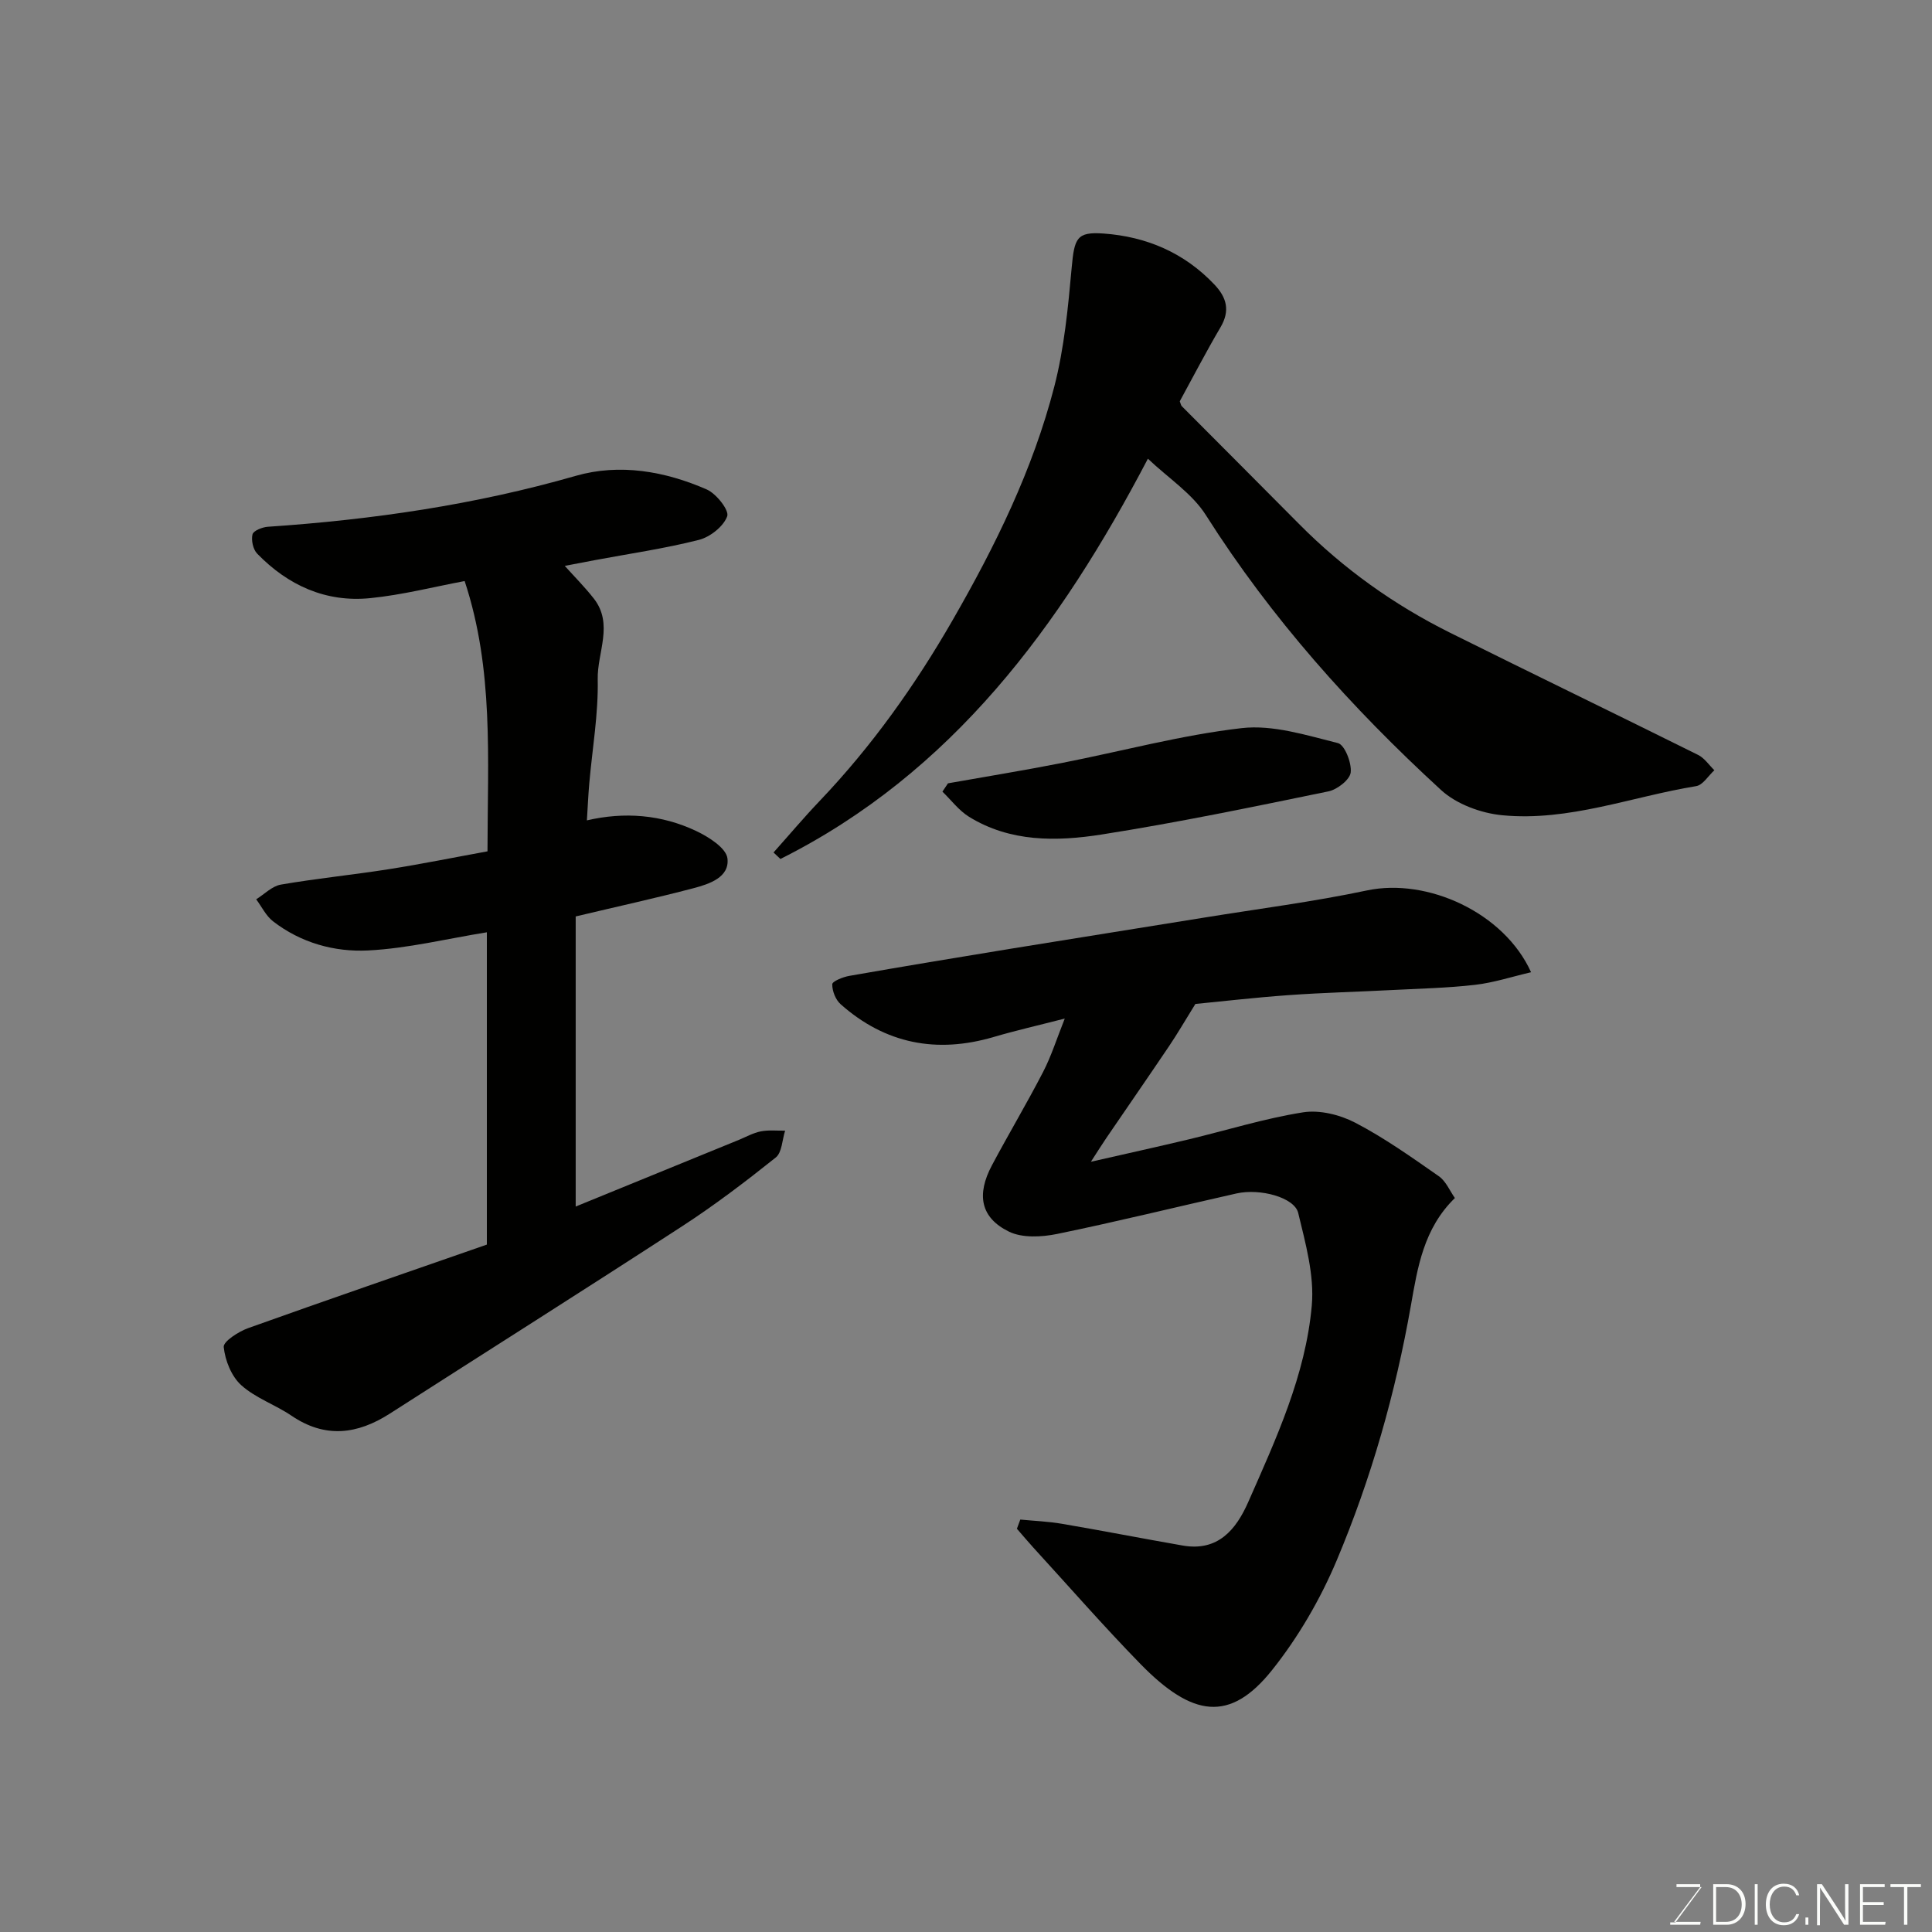 <svg enable-background="new 0 0 400 400" viewBox="0 0 400 400" xmlns="http://www.w3.org/2000/svg"><rect x="0" y="0" width="400" height="400" fill="#808080" stroke="none"/><path d="m100.8 257.68c0-22.1 0-43.72 0-64.66-8.25 1.33-16.36 3.34-24.56 3.76-6.98.36-13.96-1.57-19.73-6.05-1.45-1.13-2.33-3.01-3.47-4.54 1.69-1.05 3.28-2.72 5.1-3.04 7.41-1.28 14.92-2.02 22.35-3.19 6.84-1.08 13.64-2.46 20.44-3.7.02-19.26 1.33-37.63-4.73-55.96-6.26 1.17-12.86 2.87-19.56 3.54-9.19.92-17.02-2.65-23.4-9.22-.85-.88-1.26-2.79-.96-3.99.19-.76 2.05-1.5 3.2-1.57 21.58-1.46 42.85-4.54 63.72-10.54 9.09-2.61 18.47-.97 27.13 2.82 1.98.87 4.68 4.32 4.23 5.55-.77 2.11-3.54 4.3-5.87 4.89-7.09 1.8-14.38 2.85-21.58 4.2-2.2.41-4.39.84-6.18 1.18 1.96 2.19 4.13 4.36 6.01 6.76 4.14 5.29.7 11.16.81 16.71.15 7.19-1.12 14.4-1.75 21.6-.21 2.4-.31 4.81-.49 7.62 7.71-1.8 15.44-1.22 22.67 2.22 2.57 1.22 6.17 3.51 6.43 5.65.47 3.93-3.76 5.31-7.06 6.18-7.68 2.02-15.45 3.72-24.36 5.84v60.06c10.92-4.46 22.35-9.13 33.78-13.8 1.51-.62 2.97-1.45 4.54-1.76 1.63-.32 3.36-.12 5.04-.15-.61 1.89-.64 4.52-1.94 5.56-6.25 4.99-12.65 9.86-19.36 14.22-20.1 13.07-40.37 25.87-60.55 38.81-6.73 4.31-13.39 5.16-20.36.42-3.36-2.28-7.45-3.65-10.4-6.32-2.03-1.83-3.33-5.11-3.62-7.89-.12-1.15 3.06-3.2 5.07-3.92 16.38-5.86 32.83-11.51 49.41-17.29z" fill="#010100"/><path d="m211.24 314.61c2.89.28 5.81.39 8.66.88 8.34 1.42 16.65 3.05 24.98 4.5 7.29 1.27 11.04-3.31 13.55-9 5.77-13.11 11.88-26.27 13.16-40.68.56-6.28-1.3-12.9-2.81-19.18-.78-3.23-7.9-5.13-12.77-4.04-12.38 2.78-24.7 5.83-37.12 8.38-3.22.66-7.25.88-10.03-.49-5.85-2.88-6.73-7.63-3.49-13.72 3.45-6.48 7.22-12.8 10.59-19.32 1.69-3.26 2.8-6.82 4.49-11.06-5.47 1.41-10.14 2.47-14.73 3.82-11.81 3.47-22.43 1.41-31.67-6.78-1.05-.93-1.76-2.75-1.74-4.14.01-.61 2.2-1.5 3.5-1.73 11.09-1.94 22.19-3.79 33.3-5.6 13.37-2.18 26.76-4.29 40.13-6.46 11.28-1.83 22.64-3.28 33.8-5.64 12.49-2.63 28.37 4.59 33.95 16.94-3.99.93-7.75 2.17-11.6 2.61-5.73.66-11.52.78-17.29 1.08-7.1.37-14.2.54-21.29 1.05-7.03.5-14.03 1.32-19.32 1.83-2.24 3.61-3.75 6.22-5.43 8.71-4.29 6.36-8.65 12.66-12.97 18.99-.9 1.32-1.75 2.68-3.23 4.97 7.32-1.67 13.77-3.09 20.19-4.62 7.9-1.89 15.71-4.34 23.71-5.61 3.46-.55 7.68.5 10.86 2.16 6.04 3.15 11.66 7.15 17.27 11.06 1.48 1.03 2.27 3.03 3.33 4.52-6.5 6.33-7.73 14.44-9.1 22.2-3.2 18.2-8.23 35.87-15.37 52.83-3.39 8.04-7.95 15.89-13.38 22.7-8.72 10.93-16.51 9.74-27.27-1.28-7.61-7.8-14.79-16.03-22.15-24.07-1.17-1.28-2.27-2.61-3.41-3.91.24-.63.47-1.26.7-1.9z" fill="#010100"/><path d="m237.66 94.97c-18.13 34.63-40.49 65.03-76.08 82.87-.48-.45-.95-.89-1.43-1.34 3.18-3.56 6.26-7.22 9.55-10.67 10.79-11.32 19.77-23.94 27.55-37.47 8.81-15.31 16.59-31.13 21.02-48.28 2.07-8 2.86-16.39 3.61-24.66.56-6.12 1.03-7.47 6.6-7.07 8.88.64 16.69 3.96 22.94 10.55 2.56 2.7 3.3 5.41 1.28 8.85-2.98 5.06-5.68 10.28-8.44 15.33.19.47.23.82.42 1.02 8.08 8.13 16.19 16.21 24.25 24.36 9.19 9.28 19.68 16.77 31.35 22.57 17.07 8.49 34.23 16.79 51.3 25.27 1.32.66 2.25 2.09 3.36 3.17-1.25 1.14-2.37 3.06-3.77 3.29-13.36 2.18-26.36 7.35-40.12 6.03-4.41-.42-9.5-2.29-12.7-5.23-18.5-16.97-35.16-35.57-48.68-56.9-2.82-4.47-7.73-7.63-12.01-11.69z" fill="#010100"/><path d="m196.27 162.18c7.84-1.39 15.69-2.67 23.5-4.2 12.44-2.43 24.77-5.79 37.31-7.23 6.47-.74 13.39 1.47 19.92 3.1 1.4.35 2.87 4.08 2.65 6.07-.17 1.51-2.8 3.56-4.63 3.93-15.61 3.21-31.23 6.46-46.97 8.93-9.32 1.46-18.91 1.6-27.45-3.69-2.09-1.3-3.67-3.44-5.48-5.19.38-.57.77-1.14 1.15-1.72z" fill="#010100"/><g fill="#fbfcfa"><path d="m346.9 398 5.4-7.3h-5.2v-.6h4.9v.6l-5.4 7.2h5.5l-.1.6h-6.2v-.5z"/><path d="m354.7 390.1h2.8c2.3 0 3.9 1.6 3.9 4.1s-1.6 4.3-3.9 4.3h-2.8zm.6 7.8h2c2.2 0 3.3-1.6 3.3-3.6 0-1.8-1-3.6-3.3-3.6h-2z"/><path d="m363.9 390.1v8.4h-.6v-8.4z"/><path d="m372.5 396.3c-.4 1.3-1.4 2.3-3.2 2.3-2.4 0-3.7-1.9-3.7-4.3 0-2.3 1.2-4.3 3.7-4.3 1.8 0 2.9 1 3.2 2.4h-.6c-.4-1.1-1.1-1.8-2.5-1.8-2.1 0-3 1.9-3 3.7s.9 3.7 3 3.7c1.4 0 2.1-.7 2.5-1.7z"/><path d="m373.8 398.5v-1.5h.6v1.5z"/><path d="m376.2 398.5v-8.4h1c1.3 2 4.4 6.6 4.9 7.6-.1-1.2-.1-2.4-.1-3.8v-3.8h.7v8.4h-.9c-1.2-1.9-4.4-6.8-5-7.7.1 1.1 0 2.3 0 3.9v3.9h-.6z"/><path d="m390 394.4h-4.3v3.5h4.7l-.1.6h-5.2v-8.4h5.1v.6h-4.5v3.1h4.3z"/><path d="m394.2 390.7h-2.8v-.6h6.3v.6h-2.8v7.8h-.7z"/></g></svg>